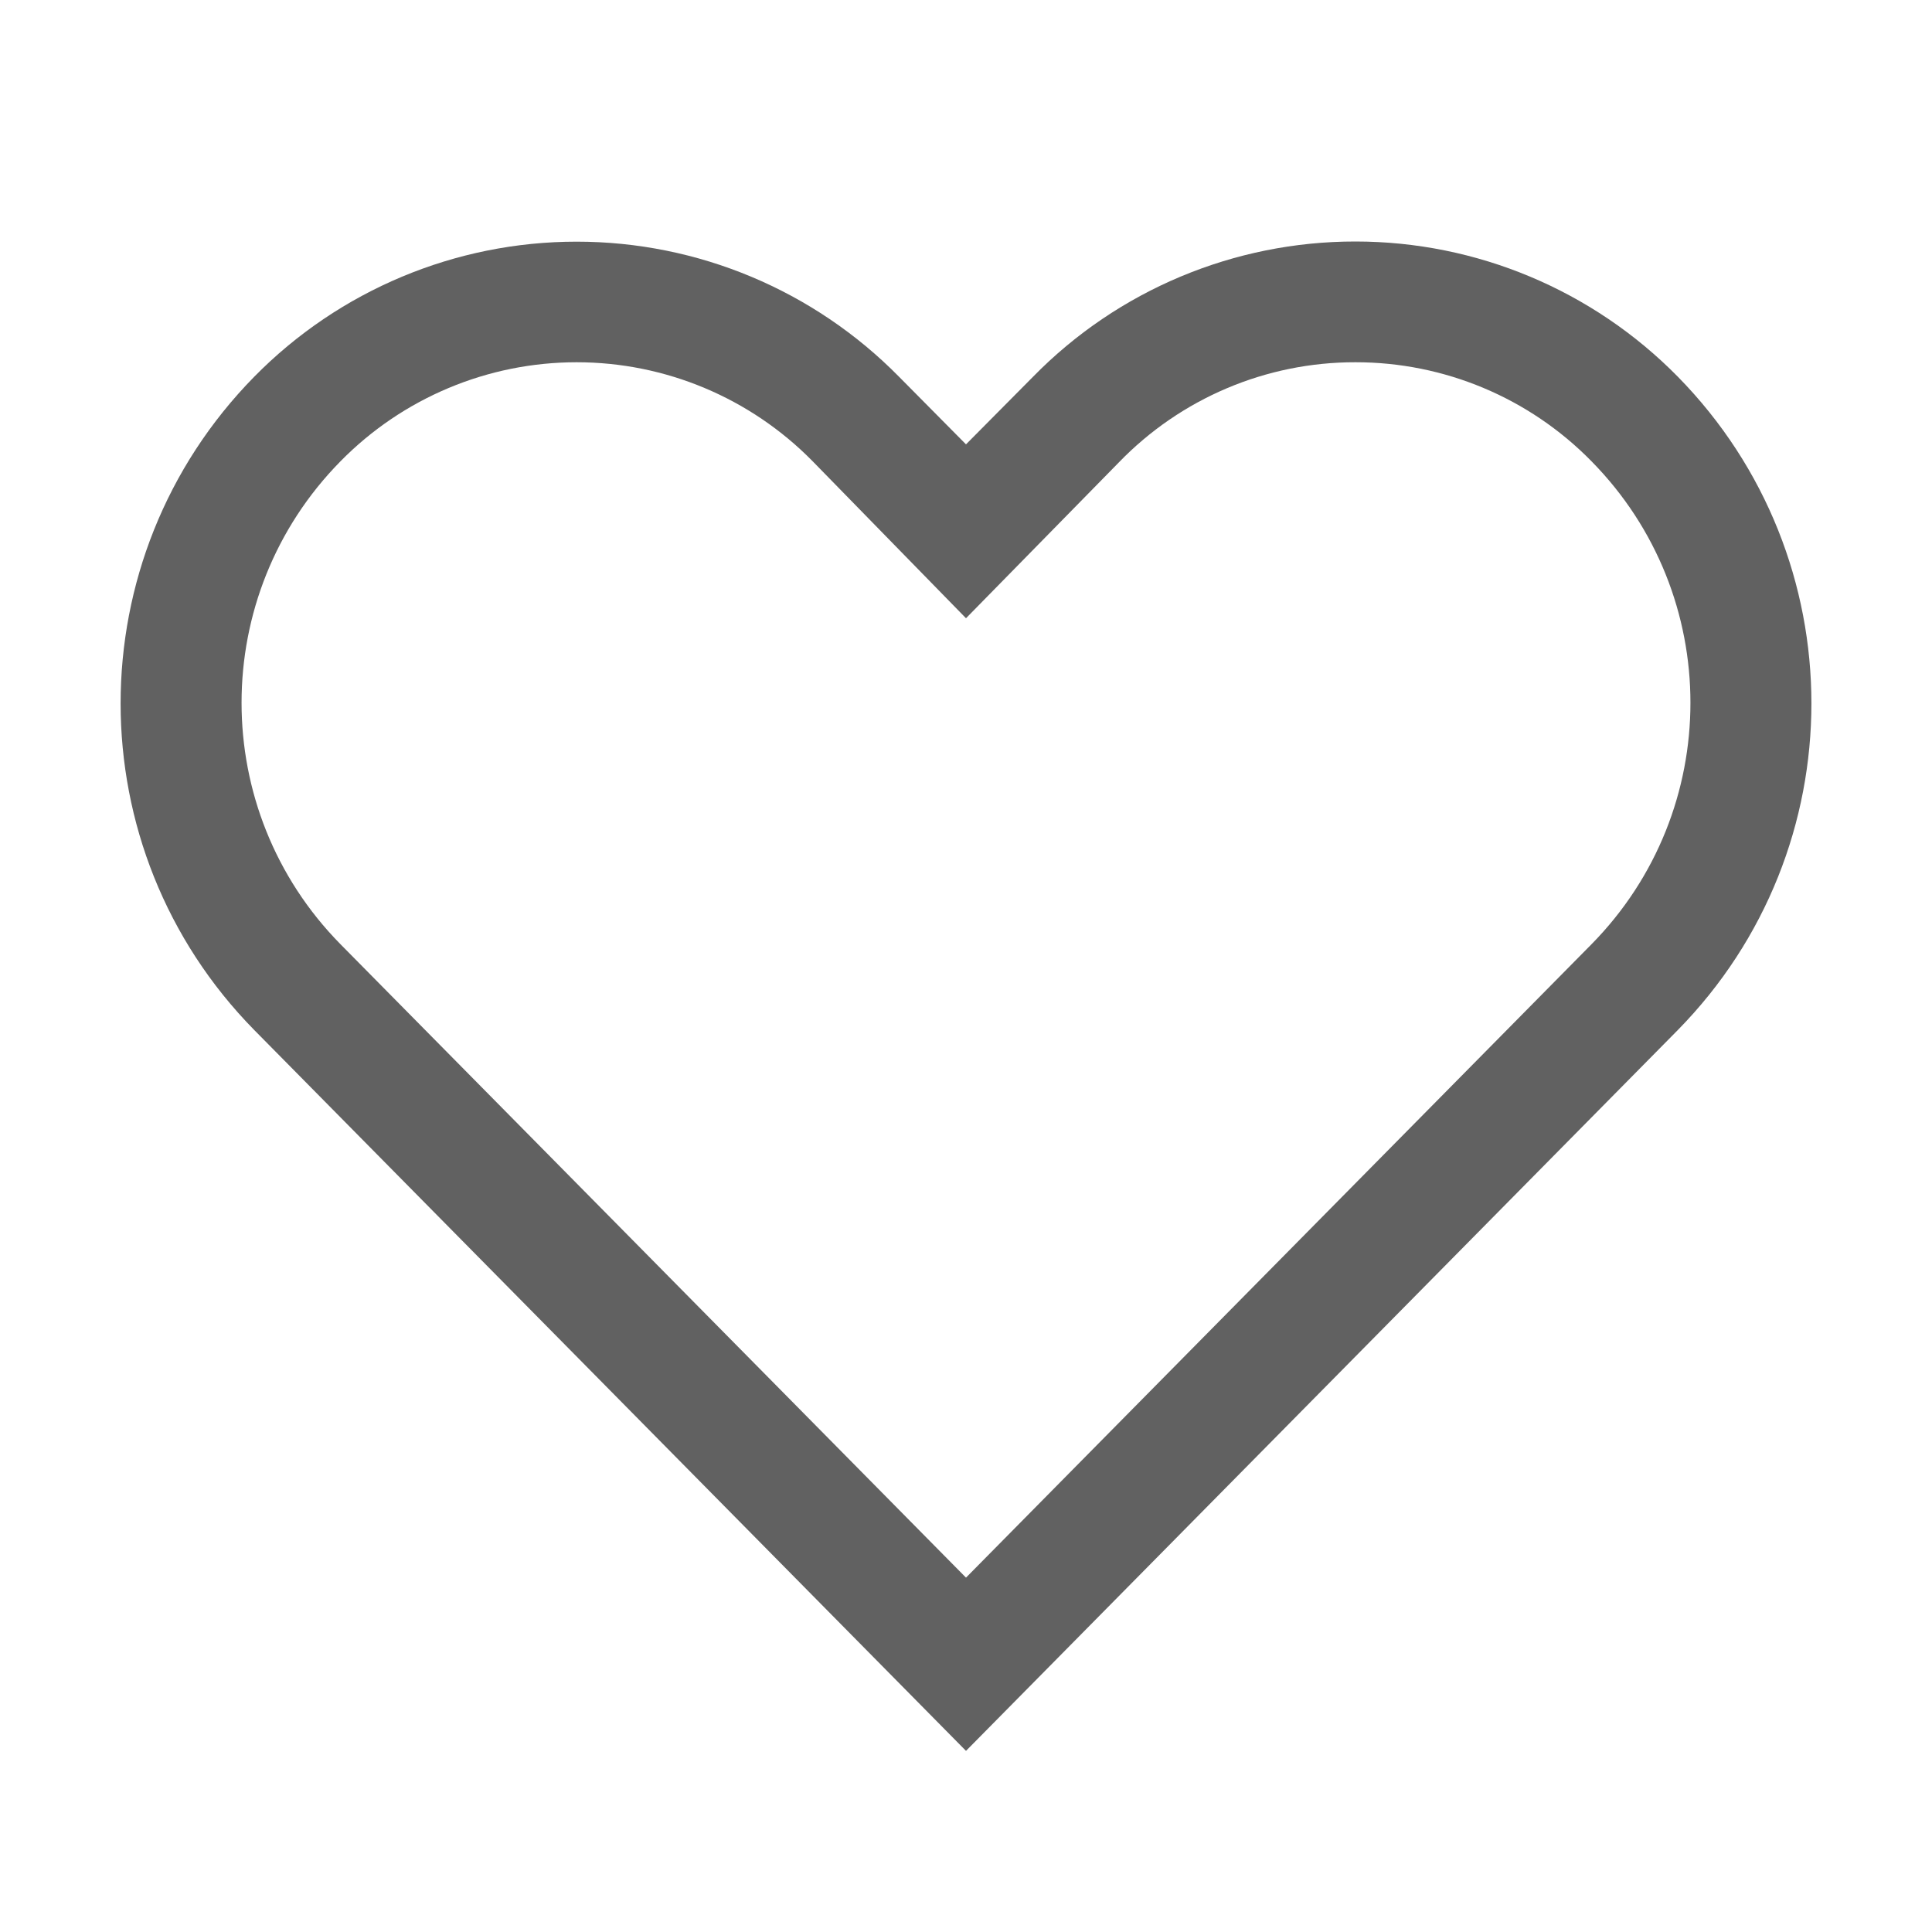 <svg width="24" height="24" viewBox="0 0 24 24" fill="none" xmlns="http://www.w3.org/2000/svg">
<path fill-rule="evenodd" clip-rule="evenodd" d="M16.838 4.5C17.941 4.499 18.998 4.942 19.77 5.73C21.409 7.394 21.409 10.066 19.77 11.73L12 19.598L4.23 11.73C2.591 10.066 2.591 7.394 4.23 5.73C5.003 4.943 6.06 4.5 7.163 4.5C8.266 4.5 9.322 4.943 10.095 5.73L12 7.68L13.898 5.745C14.668 4.948 15.729 4.498 16.838 4.5ZM16.838 3C15.331 2.999 13.887 3.604 12.833 4.68L12 5.52L11.168 4.68C10.111 3.606 8.669 3.002 7.163 3.002C5.657 3.002 4.214 3.606 3.158 4.68C0.945 6.933 0.945 10.543 3.158 12.795L12 21.75L20.843 12.795C23.055 10.543 23.055 6.933 20.843 4.68C19.787 3.606 18.344 3 16.838 3Z" fill="#616161"/>
</svg>
